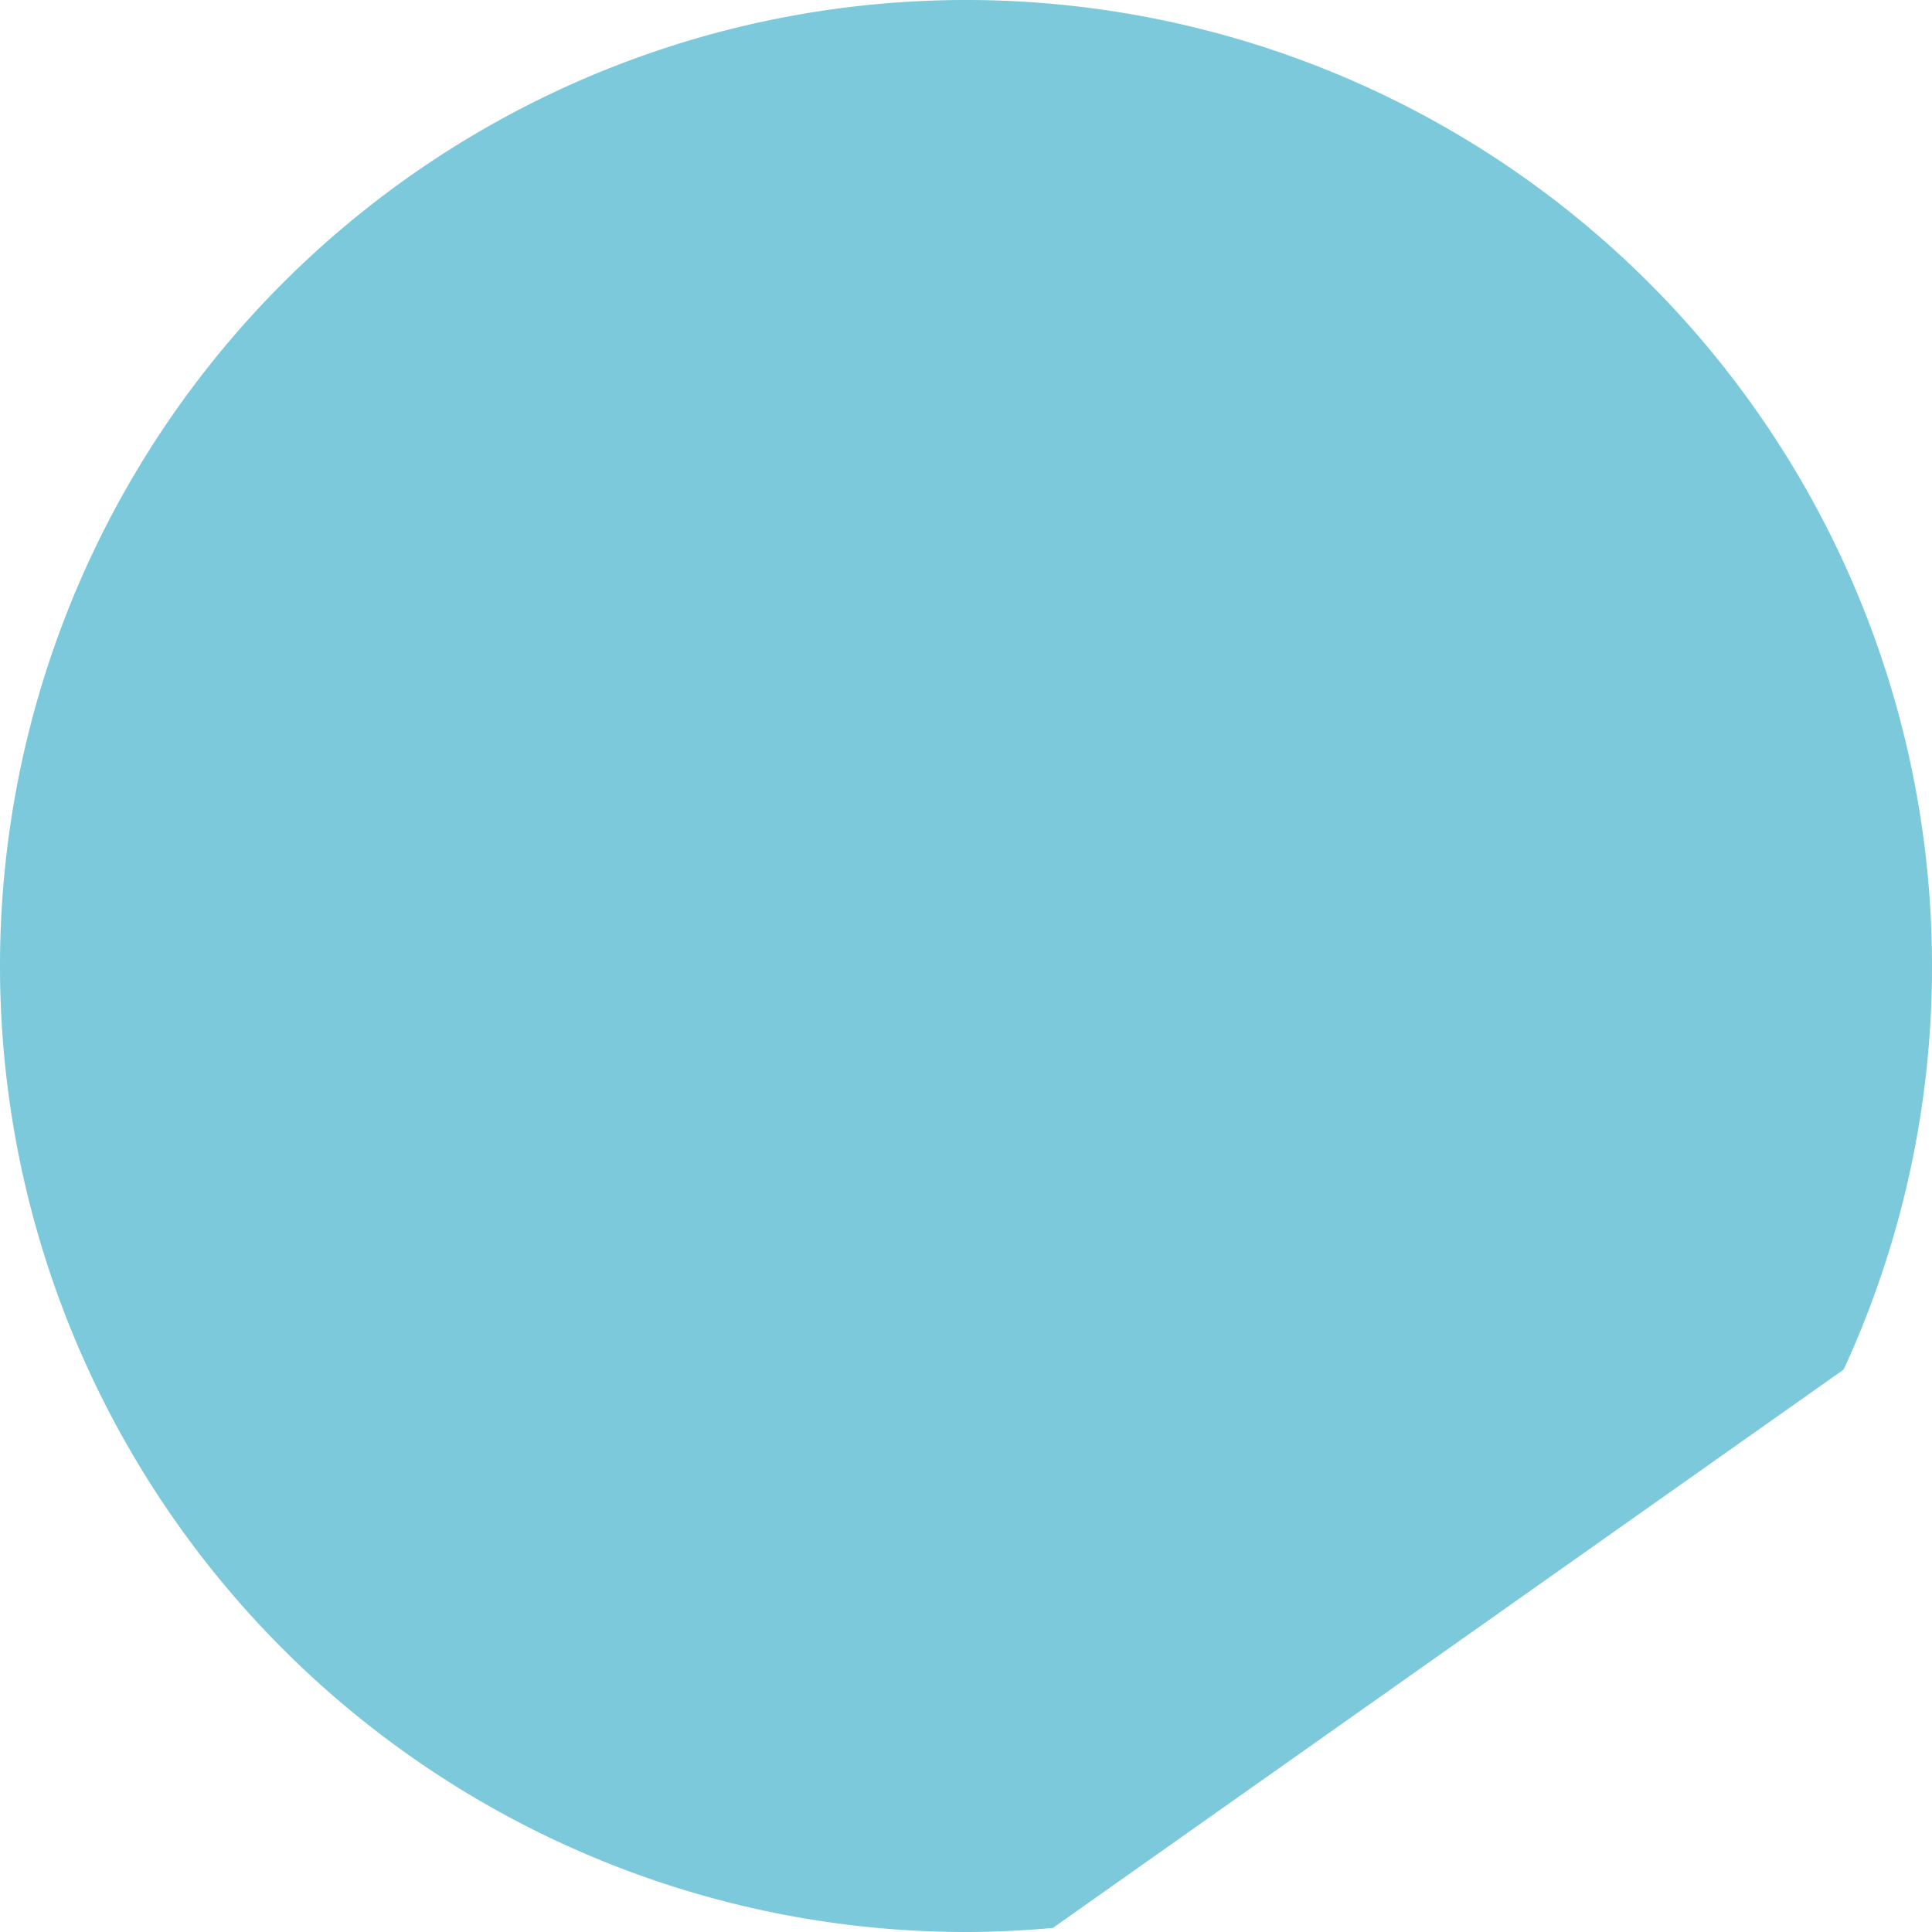 <svg xmlns="http://www.w3.org/2000/svg" width="110" height="110"><g data-name="グループ 97"><path data-name="パス 333" d="M110 55a55 55 0 10-55 55c1.669 0 3.316-.087 4.946-.232l45.023-31.79A54.78 54.78 0 00110 55z" fill="#7cc9db"/></g></svg>